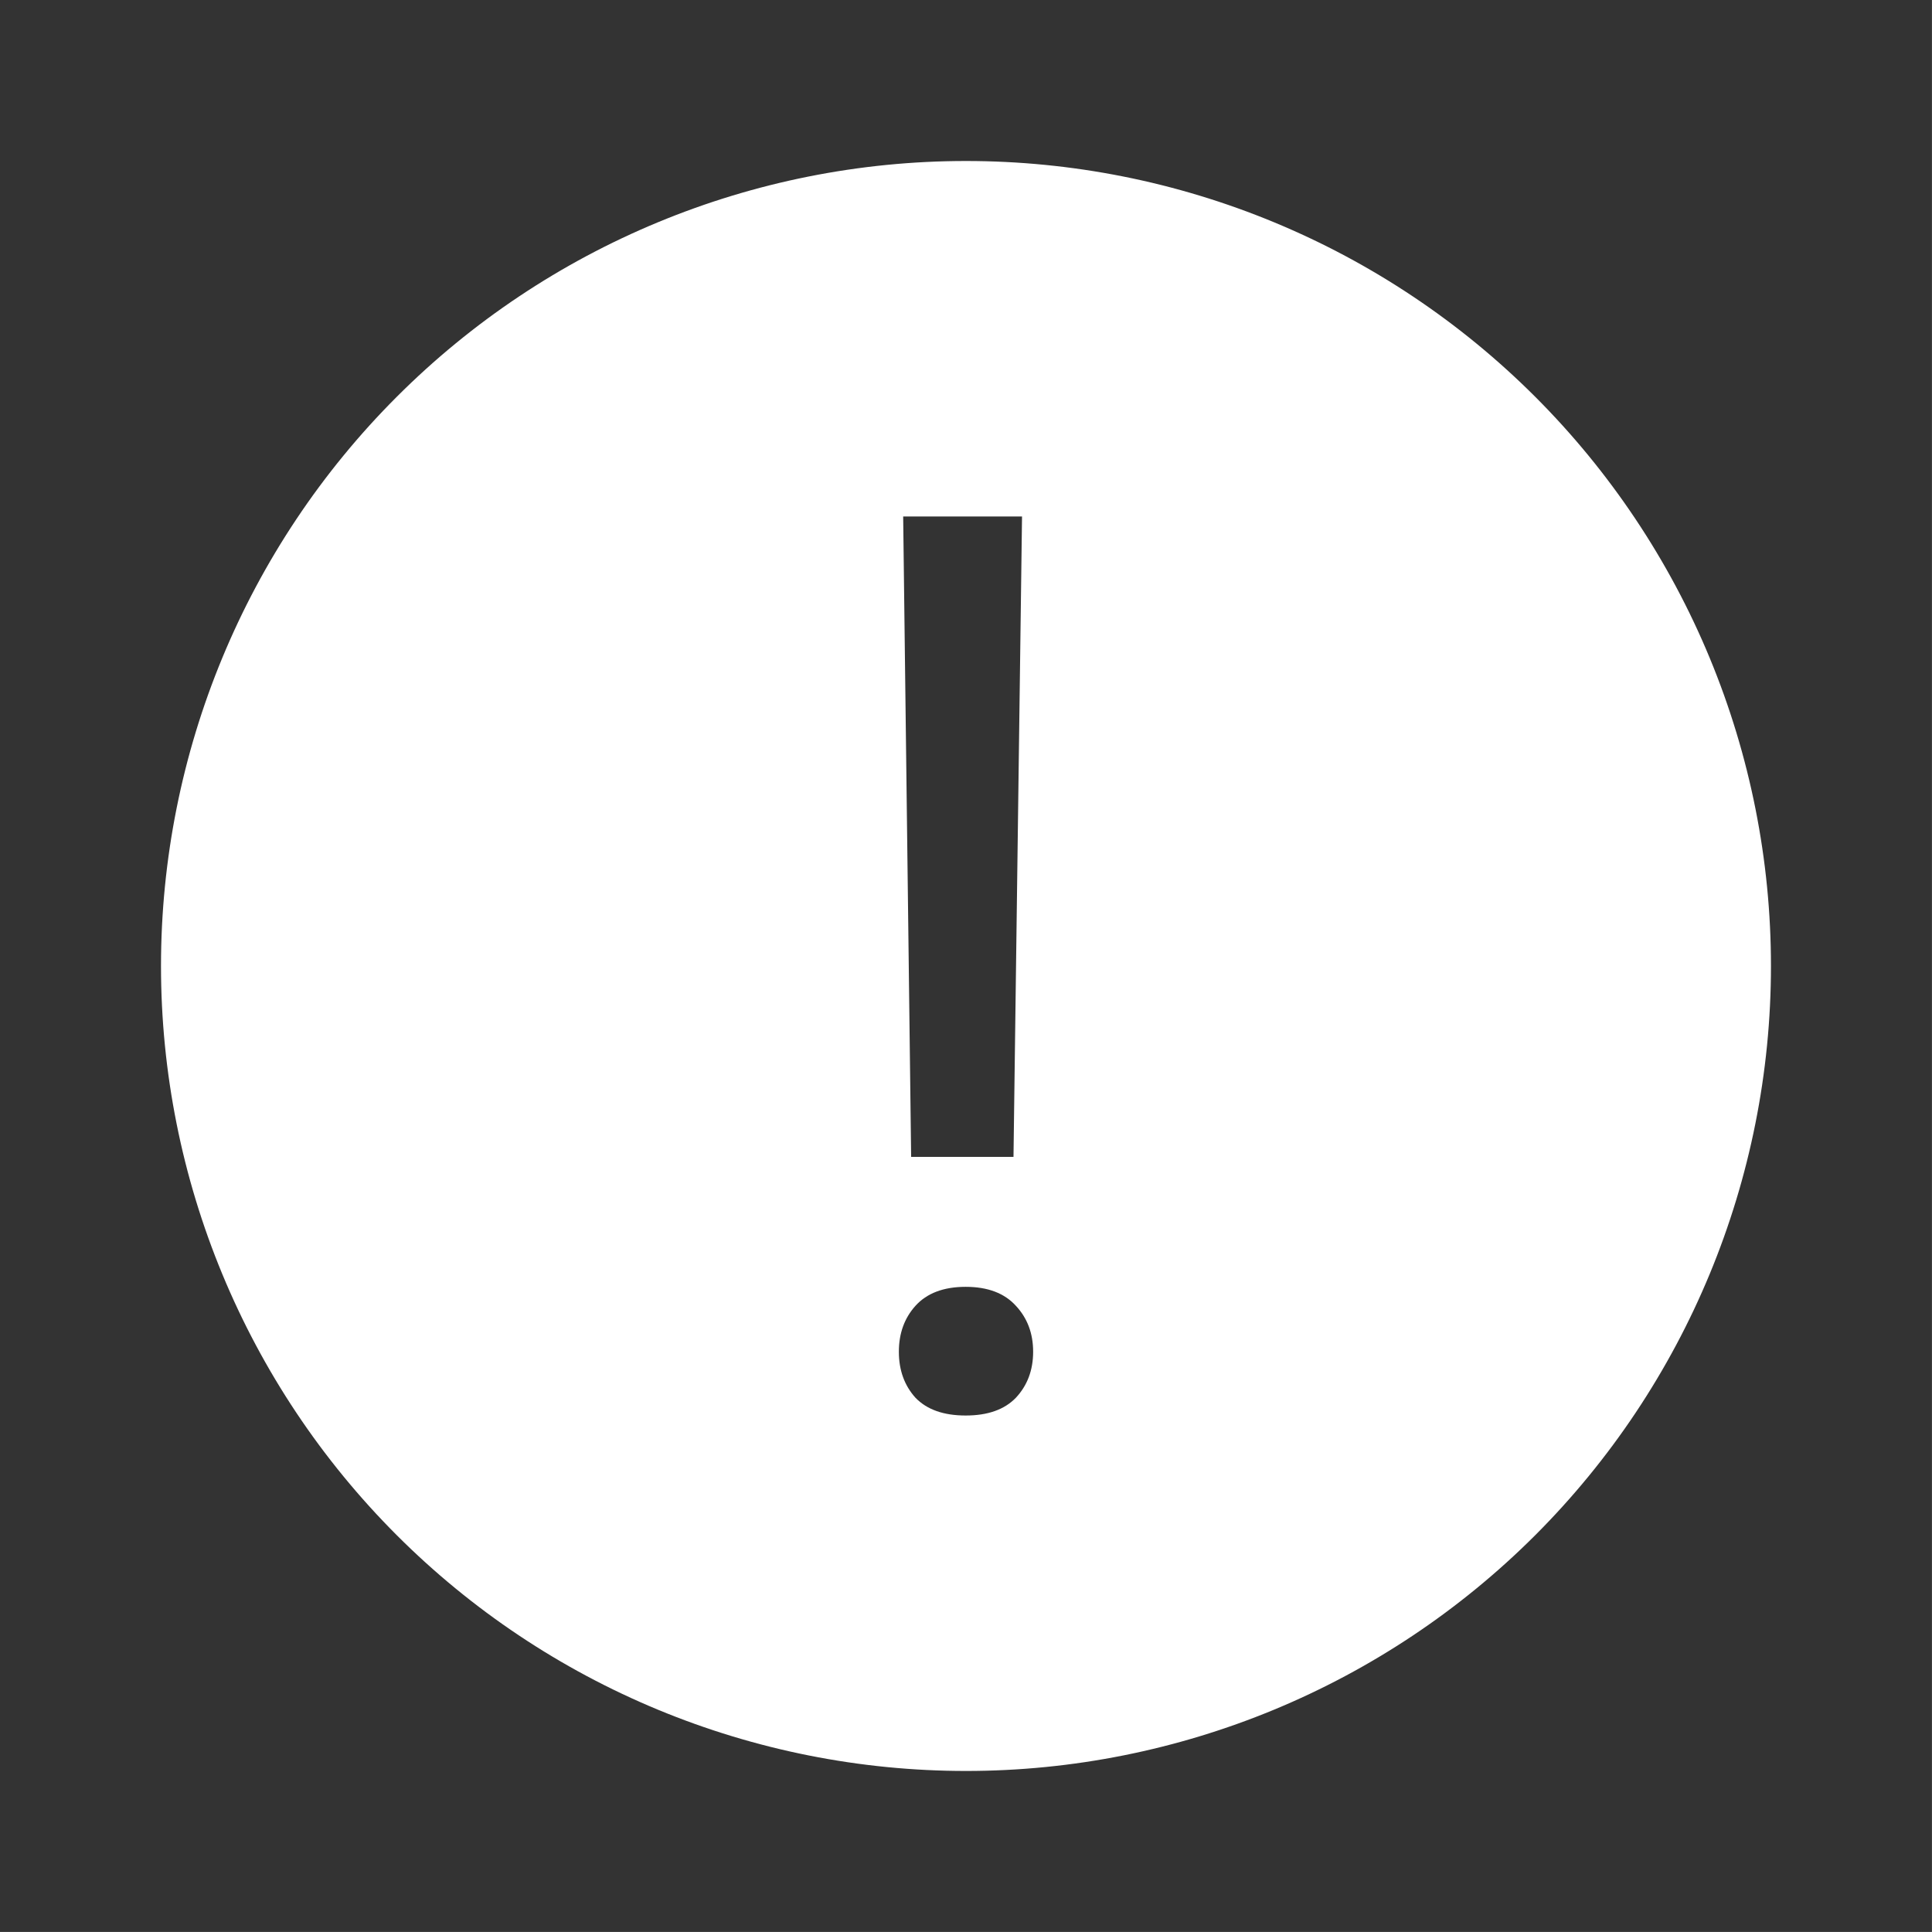 <svg width="48" height="48" viewBox="0 0 48 48" fill="none" xmlns="http://www.w3.org/2000/svg">
<path fill-rule="evenodd" clip-rule="evenodd" d="M0 0V47.999H47.999V0H0ZM24 4C26.626 4 29.227 4.517 31.653 5.522C34.08 6.527 36.285 8.001 38.142 9.858C39.999 11.715 41.472 13.92 42.477 16.346C43.482 18.773 43.999 21.373 43.999 24C43.999 29.304 41.892 34.391 38.142 38.142C34.391 41.892 29.304 43.999 24 43.999C21.373 43.999 18.773 43.482 16.346 42.477C13.92 41.472 11.715 39.999 9.858 38.142C6.107 34.391 4 29.304 4 24C4 18.695 6.107 13.608 9.858 9.858C13.608 6.107 18.695 4 24 4ZM22.439 12.832L22.637 28.742H25.18L25.392 12.832H22.439ZM23.992 31.971C23.444 31.971 23.028 32.129 22.744 32.443C22.47 32.748 22.332 33.127 22.332 33.584C22.332 34.041 22.47 34.422 22.744 34.726C23.028 35.021 23.444 35.168 23.992 35.168C24.54 35.168 24.956 35.021 25.24 34.726C25.524 34.422 25.668 34.041 25.668 33.584C25.668 33.127 25.524 32.748 25.24 32.443C24.956 32.129 24.54 31.971 23.992 31.971Z" fill="#333333"/>
</svg>
